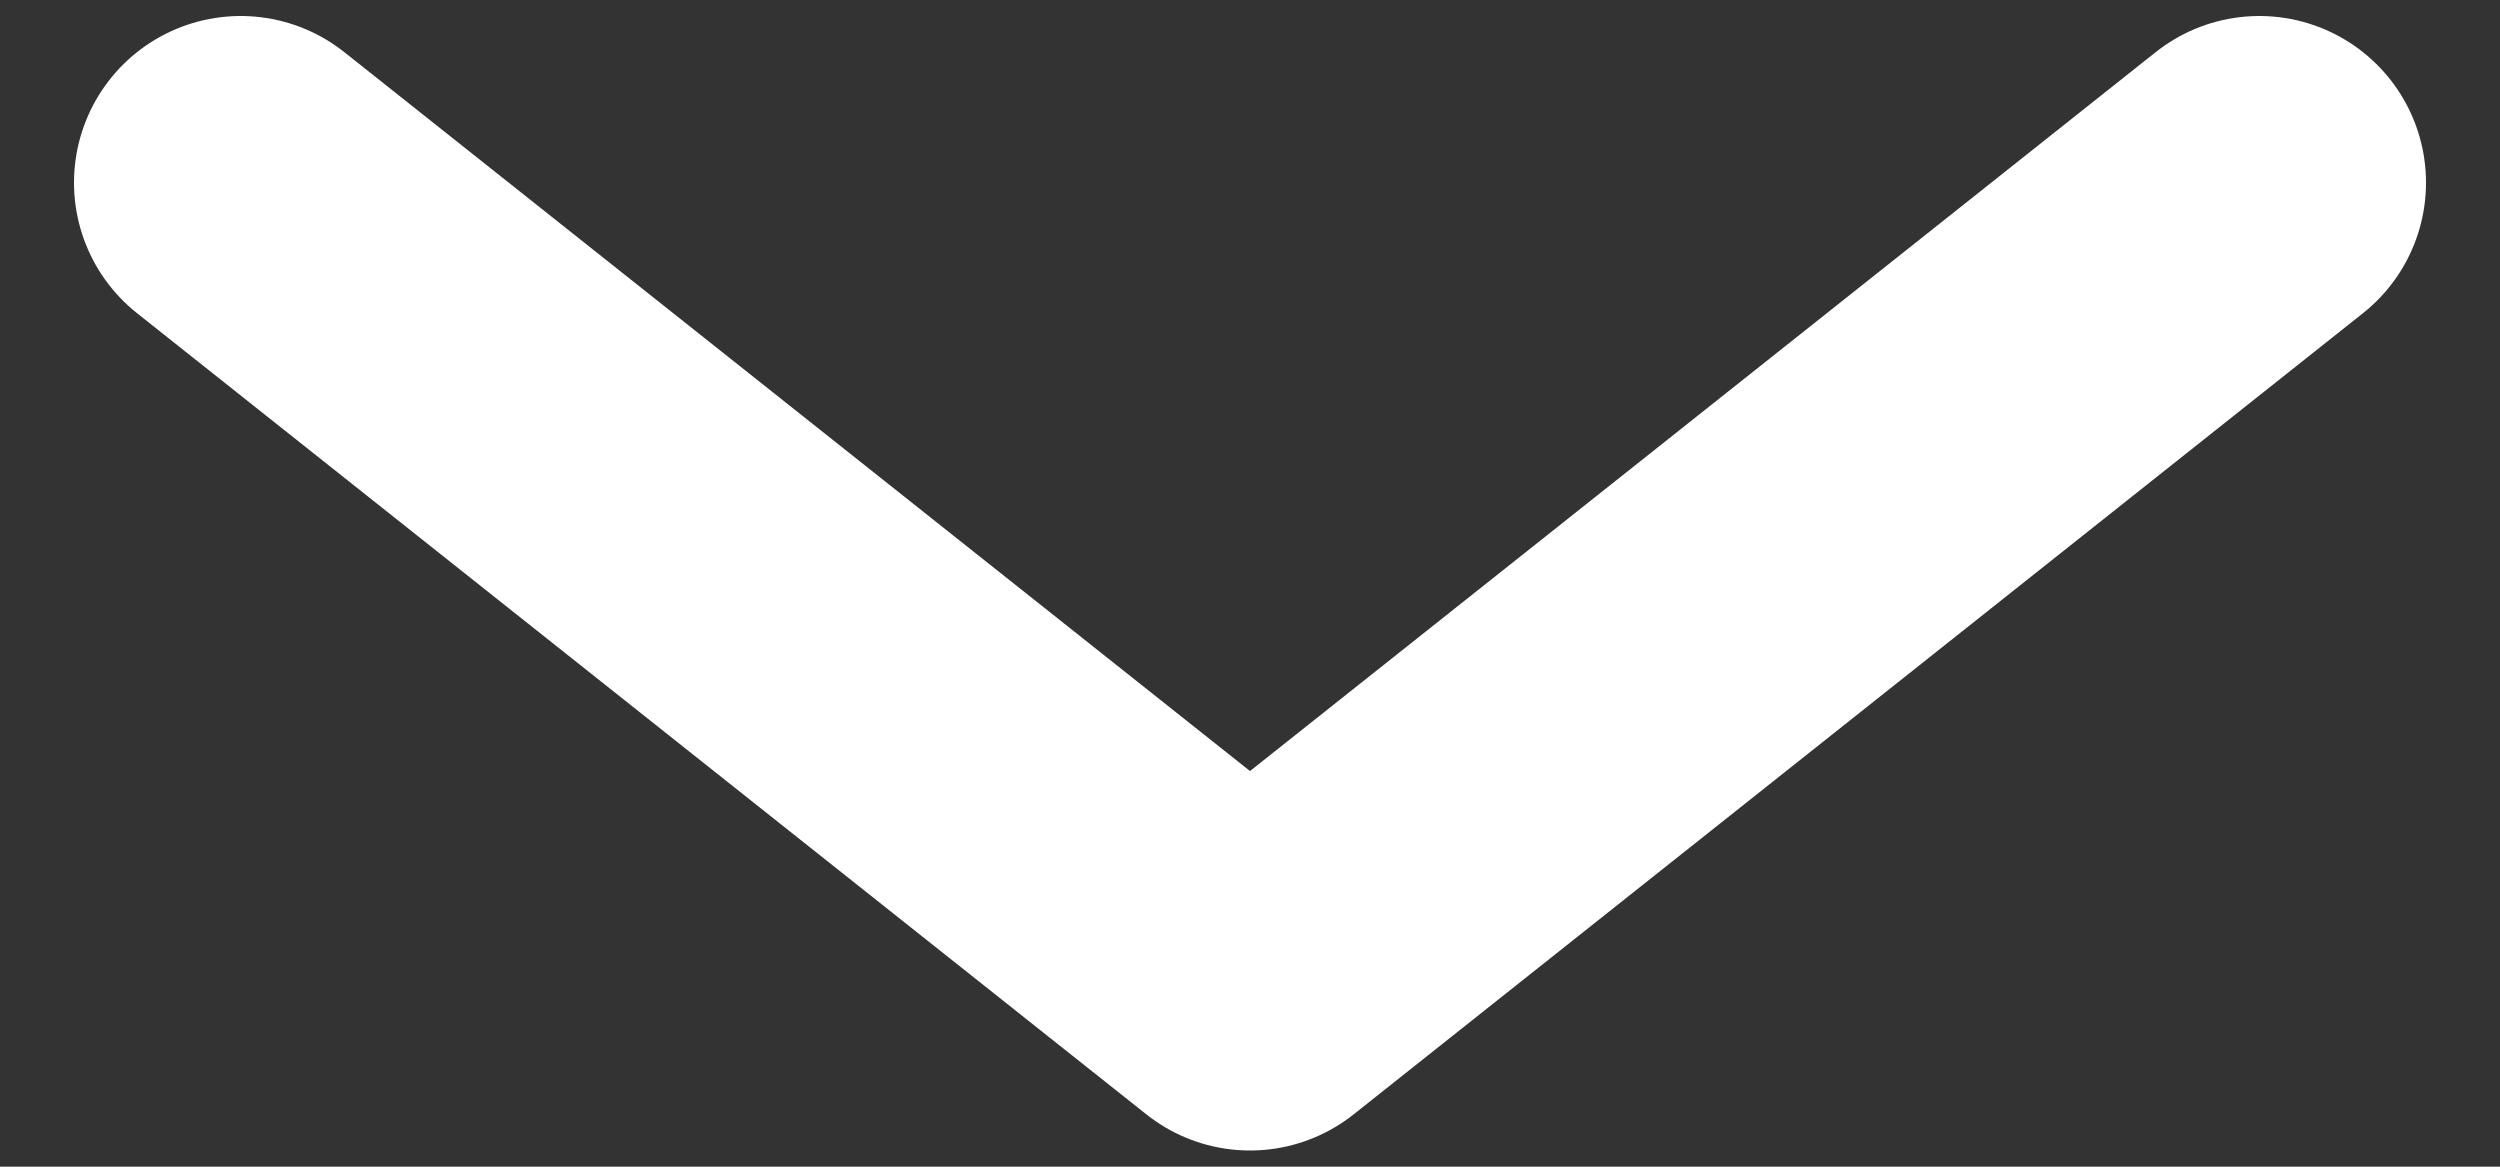 <svg width="30" height="14" viewBox="0 0 30 14" fill="none" xmlns="http://www.w3.org/2000/svg">
<rect x="0" y="0" width="30" height="14" fill="#333333" stroke="none"/>
<path d="M2.888 2.192L15 11.806L27.112 2.192" stroke="white" stroke-width="4" stroke-linecap="round" stroke-linejoin="round"/>
</svg>
